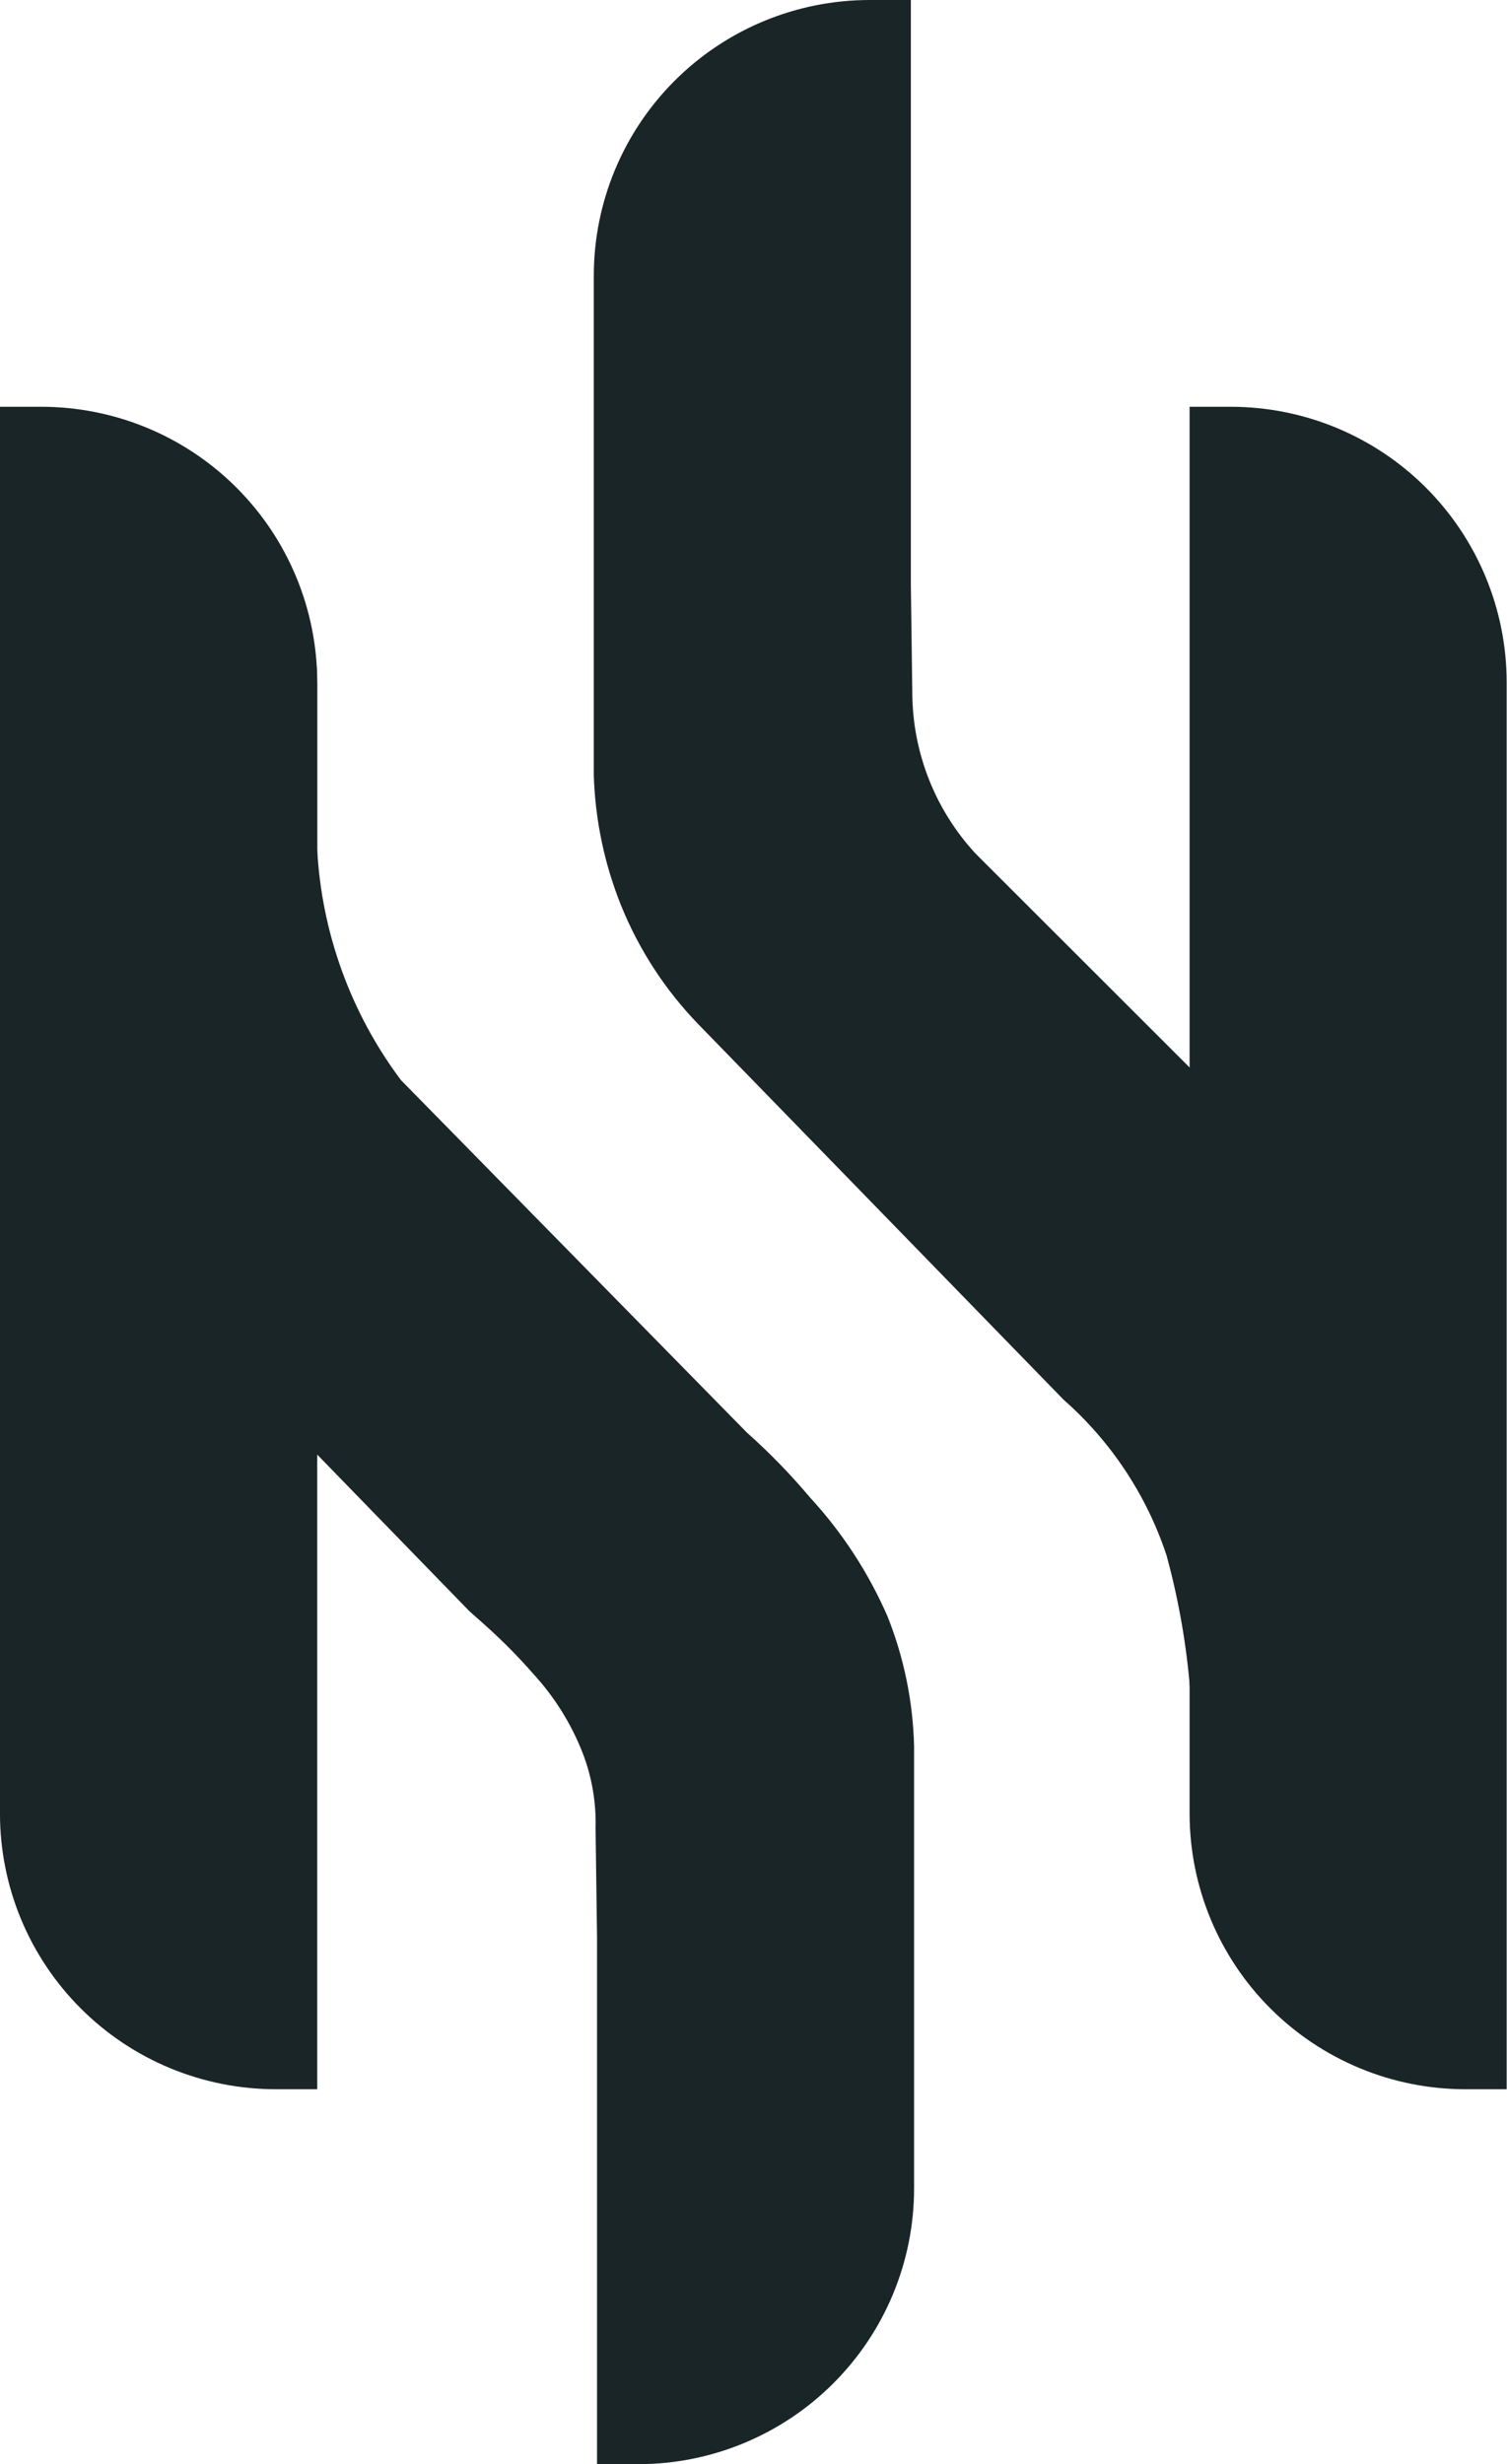 <svg width="63" height="103" viewBox="0 0 63 103" fill="none" xmlns="http://www.w3.org/2000/svg">
<path fill-rule="evenodd" clip-rule="evenodd" d="M-0.001 17.003H1.718C3.234 17.002 4.735 17.3 6.135 17.878C7.536 18.457 8.808 19.306 9.88 20.376C10.952 21.446 11.803 22.717 12.383 24.116C12.963 25.515 13.262 27.014 13.262 28.528V87.328H11.543C10.027 87.329 8.525 87.031 7.124 86.452C5.723 85.873 4.45 85.024 3.378 83.952C2.305 82.881 1.455 81.609 0.875 80.21C0.296 78.81 -0.002 77.31 -0.001 75.795V17.003Z" fill="#1A2528"/>
<path fill-rule="evenodd" clip-rule="evenodd" d="M59.361 54.24L40.786 35.682C39.104 33.864 38.161 31.485 38.139 29.009L38.078 24.432V0H36.359C33.3 0 30.366 1.214 28.203 3.375C26.04 5.537 24.824 8.468 24.824 11.525V30.263V32.419C24.883 34.283 25.27 36.123 25.967 37.855C26.716 39.705 27.817 41.394 29.208 42.827L44.465 58.508C46.448 60.254 47.931 62.494 48.763 65C49.31 66.993 49.653 69.035 49.786 71.097C49.94 73.416 49.786 74.472 50.061 74.532C51.006 74.764 54.29 65.404 54.29 65.404L51.668 61.969L59.361 54.24Z" fill="#1A2528"/>
<path d="M37.104 67.567C36.309 65.741 35.214 64.06 33.864 62.595C33.051 61.628 32.169 60.721 31.225 59.881L16.759 45.145C14.666 42.348 13.449 38.996 13.26 35.51V33.491V30.056V28.639C13.26 25.583 12.045 22.651 9.882 20.49C7.718 18.329 4.784 17.115 1.725 17.115H0.006V37.347V41.255C0.107 45.149 1.669 48.864 4.381 51.663L19.621 67.344C19.698 67.421 20.016 67.688 20.429 68.065C21.08 68.656 21.698 69.284 22.277 69.946C23.171 70.915 23.876 72.042 24.357 73.269C24.744 74.274 24.928 75.345 24.898 76.421L24.959 80.99V103H26.678C29.737 103 32.671 101.786 34.834 99.624C36.998 97.463 38.213 94.532 38.213 91.475V75.159C38.213 74.437 38.213 73.716 38.213 73.003C38.17 71.14 37.794 69.299 37.104 67.567Z" fill="#1A2528"/>
<path fill-rule="evenodd" clip-rule="evenodd" d="M49.723 17.003H51.442C52.957 17.002 54.458 17.3 55.859 17.878C57.259 18.457 58.532 19.306 59.604 20.376C60.676 21.446 61.526 22.717 62.107 24.116C62.687 25.515 62.986 27.014 62.986 28.528V87.328H61.267C59.751 87.328 58.25 87.03 56.85 86.45C55.45 85.87 54.178 85.02 53.107 83.949C52.035 82.878 51.186 81.607 50.607 80.208C50.028 78.808 49.73 77.309 49.731 75.795V17.003H49.723Z" fill="#1A2528"/>
</svg>
